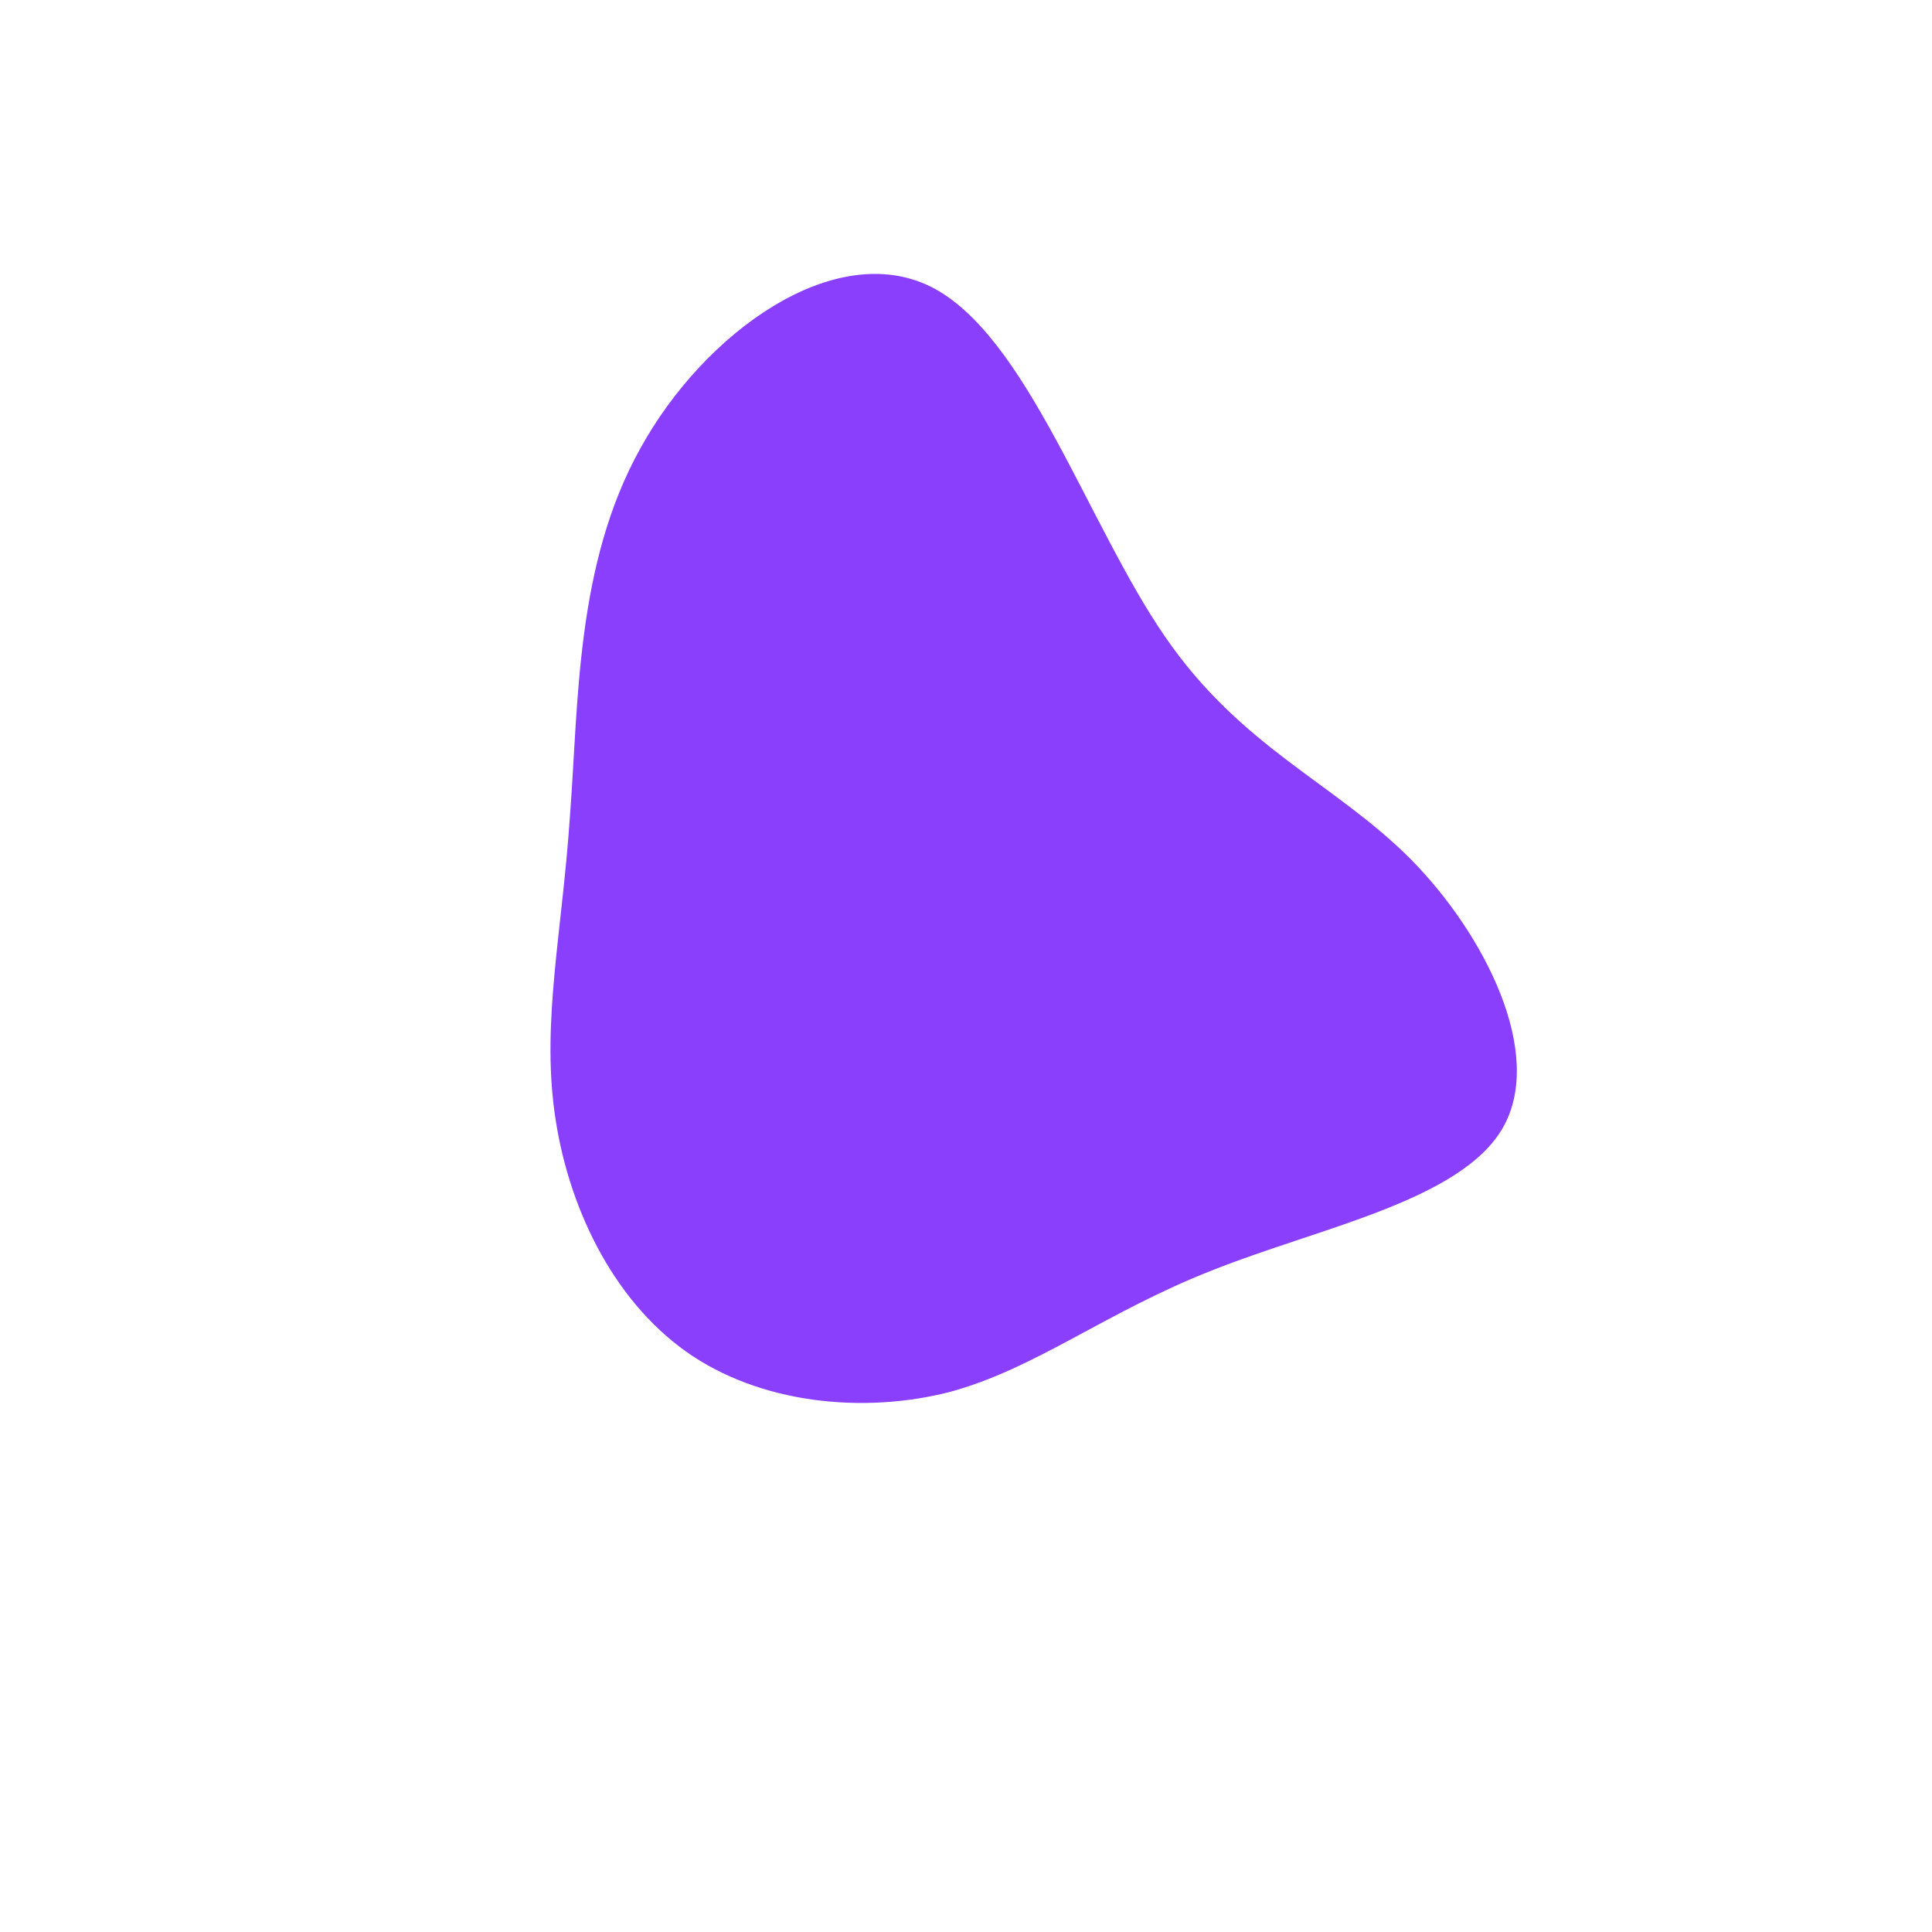 <?xml version="1.0" standalone="no"?>
<svg viewBox="0 0 200 200" xmlns="http://www.w3.org/2000/svg">
  <path fill="#8A3FFC" d="M20.6,-34.1C28.5,-22.6,38.1,-19,46,-11.1C53.8,-3.2,59.9,9.1,55.6,16.7C51.3,24.3,36.5,27.1,25.5,31.5C14.5,35.8,7.2,41.7,-1.7,44.1C-10.7,46.4,-21.4,45.3,-29,39.9C-36.7,34.4,-41.3,24.7,-42.6,15.1C-43.9,5.6,-41.8,-3.6,-41,-15.5C-40.1,-27.3,-40.4,-41.6,-33.7,-53.6C-27.1,-65.6,-13.6,-75.3,-3.6,-70.3C6.3,-65.3,12.6,-45.7,20.6,-34.1Z" transform="translate(100 100)" />
</svg>
